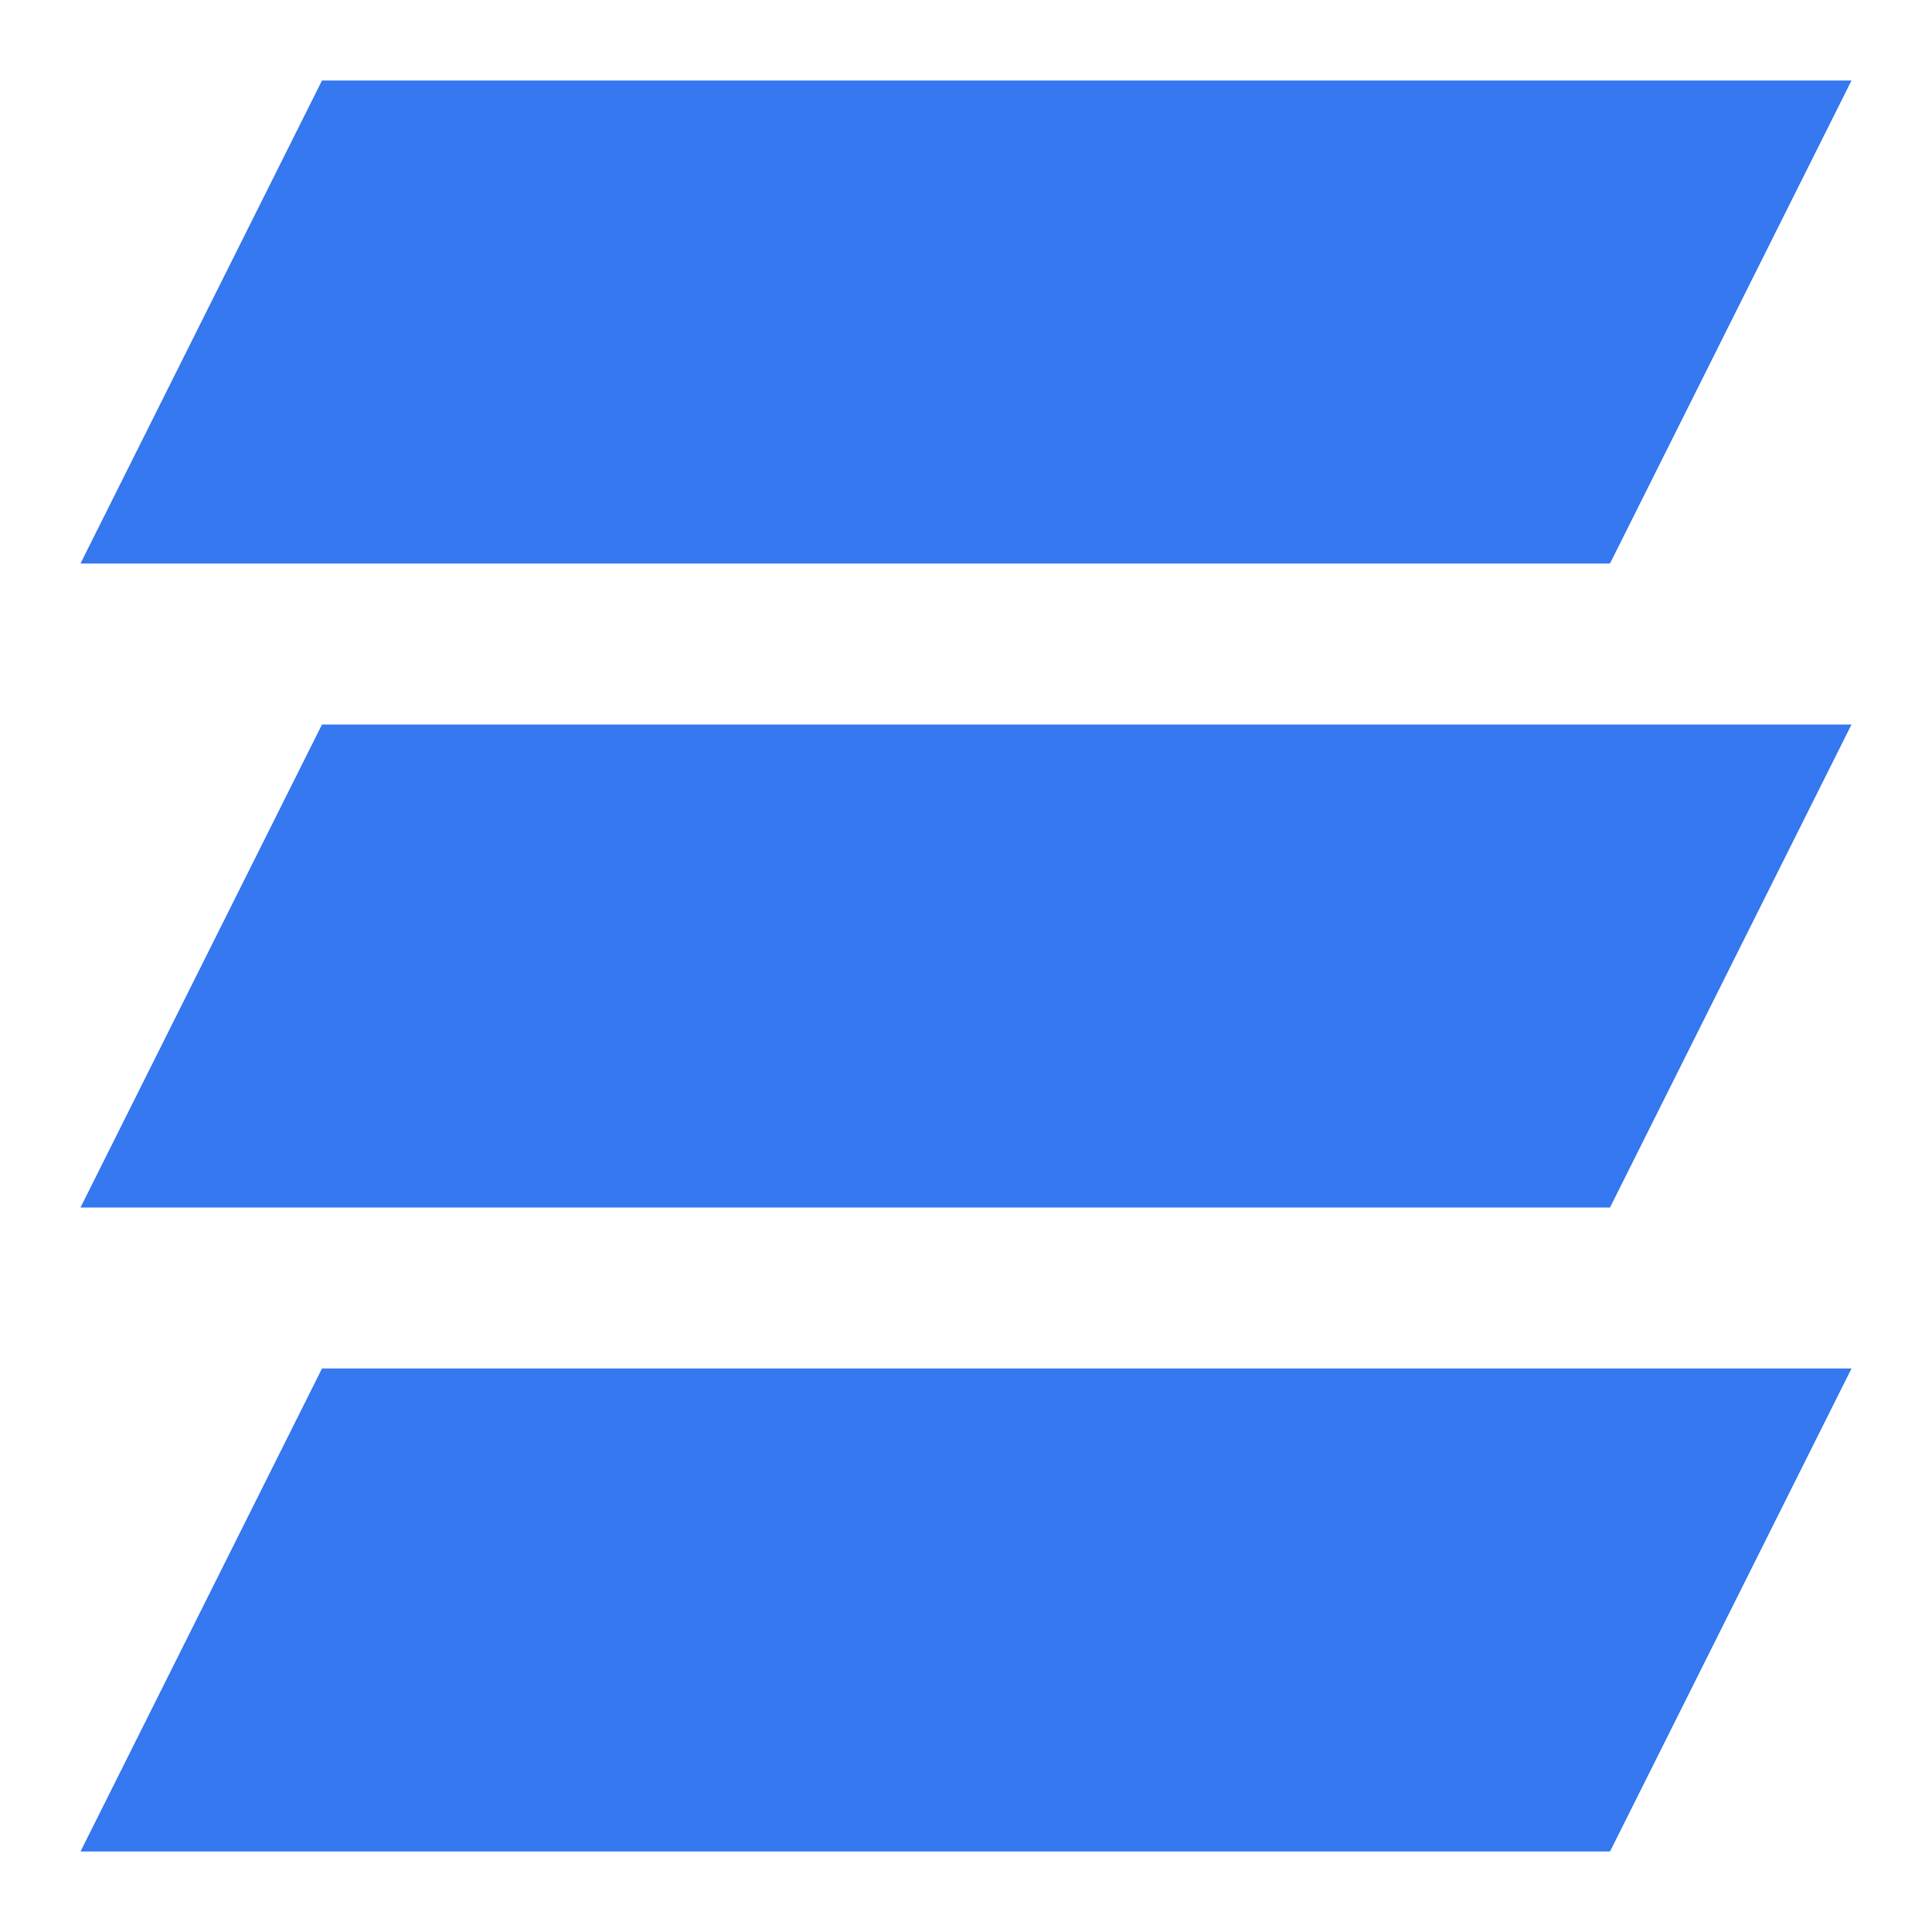 <?xml version="1.0" standalone="no"?><!DOCTYPE svg PUBLIC "-//W3C//DTD SVG 1.1//EN" "http://www.w3.org/Graphics/SVG/1.1/DTD/svg11.dtd"><svg t="1714833942769" class="icon" viewBox="0 0 1024 1024" version="1.1" xmlns="http://www.w3.org/2000/svg" p-id="18951" xmlns:xlink="http://www.w3.org/1999/xlink" width="256" height="256"><path d="M170.667 42.667h810.667l-128 256H42.667l128-256zM170.667 384h810.667l-128 256H42.667l128-256zM170.667 725.333h810.667l-128 256H42.667l128-256z" fill="#3578EF" p-id="18952"></path></svg>